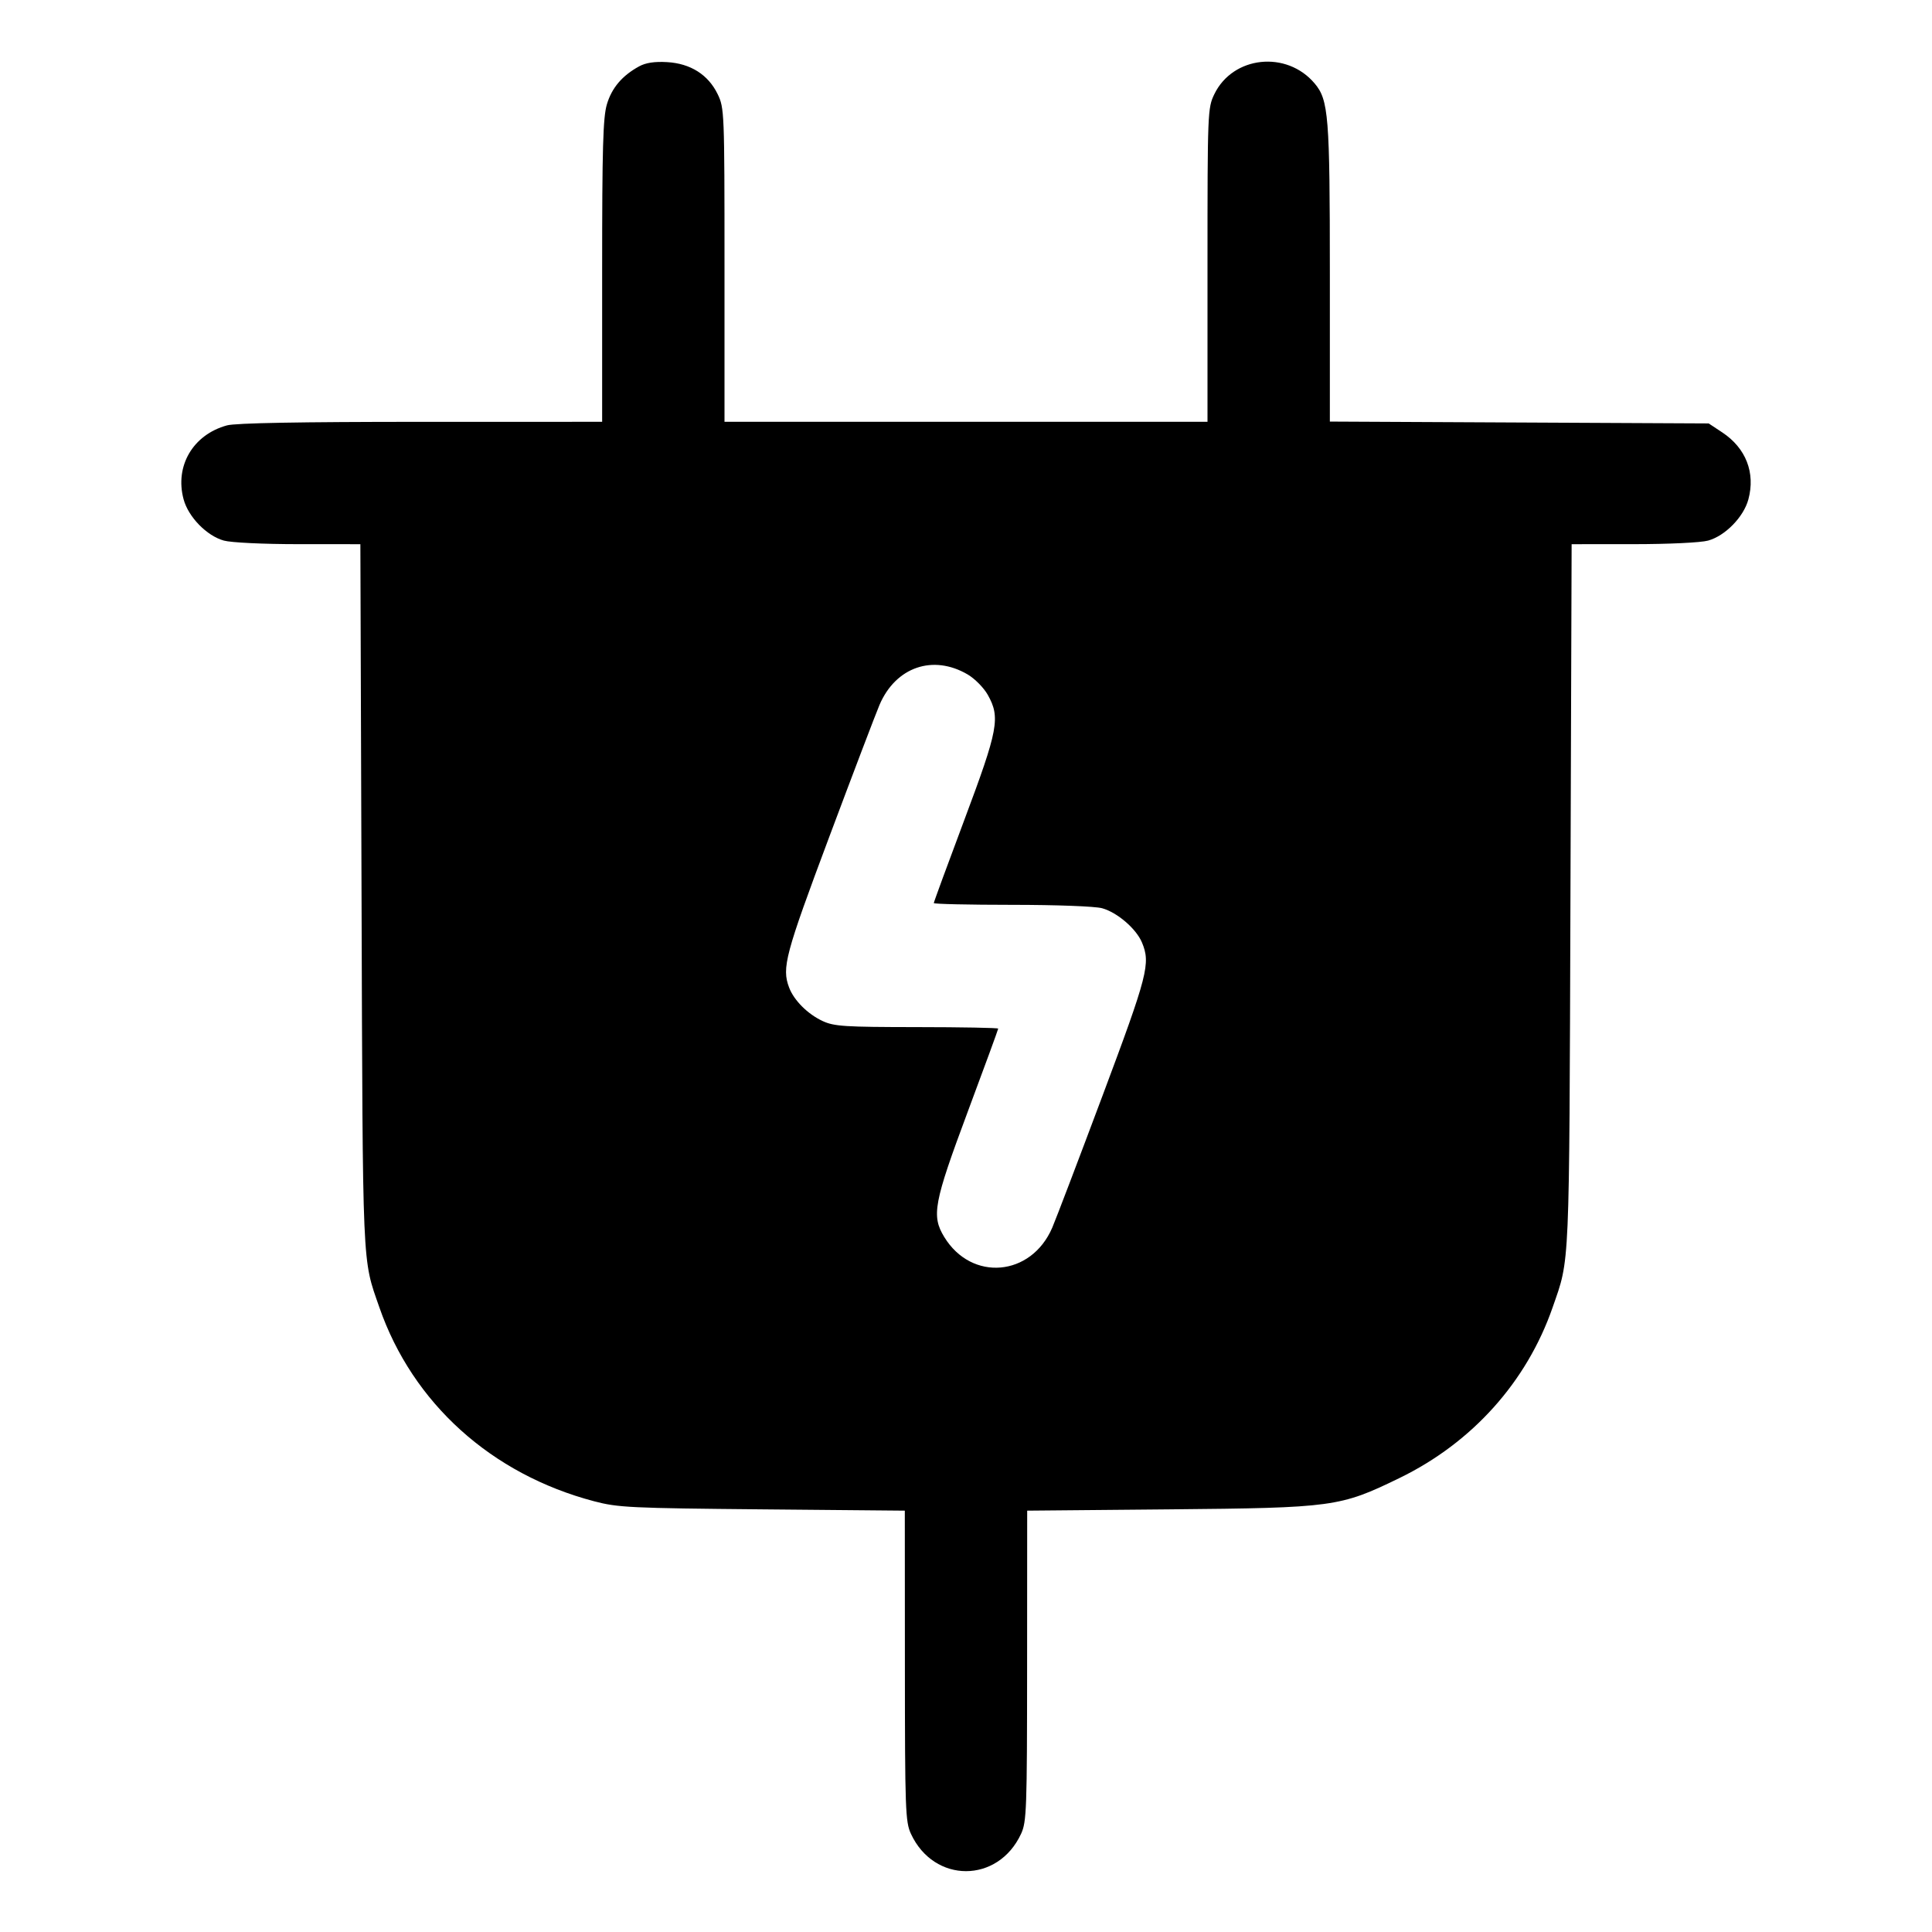 <svg fill="currentColor" viewBox="0 0 256 256" xmlns="http://www.w3.org/2000/svg"><path d="M84.693 8.790 C 82.445 10.016,81.064 11.641,80.417 13.820 C 79.900 15.559,79.787 19.545,79.787 35.917 L 79.787 55.893 55.787 55.896 C 39.763 55.897,31.219 56.053,30.080 56.364 C 25.574 57.595,23.137 61.742,24.326 66.157 C 24.958 68.503,27.393 71.001,29.663 71.631 C 30.628 71.899,34.893 72.103,39.556 72.104 L 47.751 72.107 47.907 118.720 C 48.074 168.914,47.975 166.634,50.269 173.236 C 54.676 185.924,65.106 195.340,78.720 198.925 C 81.886 199.759,83.501 199.837,101.013 199.997 L 119.893 200.169 119.903 220.725 C 119.911 239.822,119.968 241.401,120.702 242.987 C 123.759 249.588,132.241 249.588,135.298 242.987 C 136.032 241.401,136.089 239.822,136.097 220.725 L 136.107 200.169 154.987 199.997 C 176.698 199.798,177.561 199.681,185.446 195.843 C 195.085 191.152,202.301 183.110,205.731 173.236 C 208.025 166.634,207.926 168.914,208.093 118.720 L 208.249 72.107 216.444 72.104 C 221.107 72.103,225.372 71.899,226.337 71.631 C 228.597 71.003,231.042 68.502,231.668 66.176 C 232.620 62.644,231.346 59.374,228.208 57.297 L 226.410 56.107 201.312 55.984 L 176.213 55.861 176.213 36.272 C 176.213 15.363,176.045 13.253,174.202 11.062 C 170.488 6.649,163.360 7.409,160.905 12.480 C 160.021 14.307,160.000 14.826,160.000 35.121 L 160.000 55.893 128.000 55.893 L 96.000 55.893 96.000 35.121 C 96.000 14.826,95.979 14.307,95.095 12.480 C 93.846 9.899,91.493 8.408,88.388 8.231 C 86.737 8.136,85.568 8.313,84.693 8.790 M128.218 89.367 C 129.160 89.919,130.359 91.134,130.885 92.070 C 132.571 95.071,132.277 96.643,127.787 108.620 C 125.557 114.566,123.733 119.535,123.733 119.662 C 123.733 119.789,128.389 119.894,134.080 119.896 C 139.983 119.897,145.119 120.090,146.038 120.346 C 148.044 120.903,150.555 123.063,151.317 124.886 C 152.478 127.665,152.093 129.158,146.098 145.166 C 142.910 153.677,139.910 161.553,139.430 162.670 C 136.643 169.161,128.748 169.848,125.122 163.914 C 123.403 161.101,123.717 159.417,128.213 147.358 C 130.443 141.379,132.267 136.401,132.267 136.297 C 132.267 136.192,127.419 136.102,121.493 136.097 C 111.918 136.089,110.530 136.000,109.013 135.298 C 107.027 134.378,105.206 132.560,104.560 130.852 C 103.572 128.236,104.037 126.495,109.902 110.834 C 113.090 102.323,116.080 94.471,116.547 93.383 C 118.696 88.378,123.632 86.679,128.218 89.367 " stroke="none" fill-rule="evenodd"></path></svg>